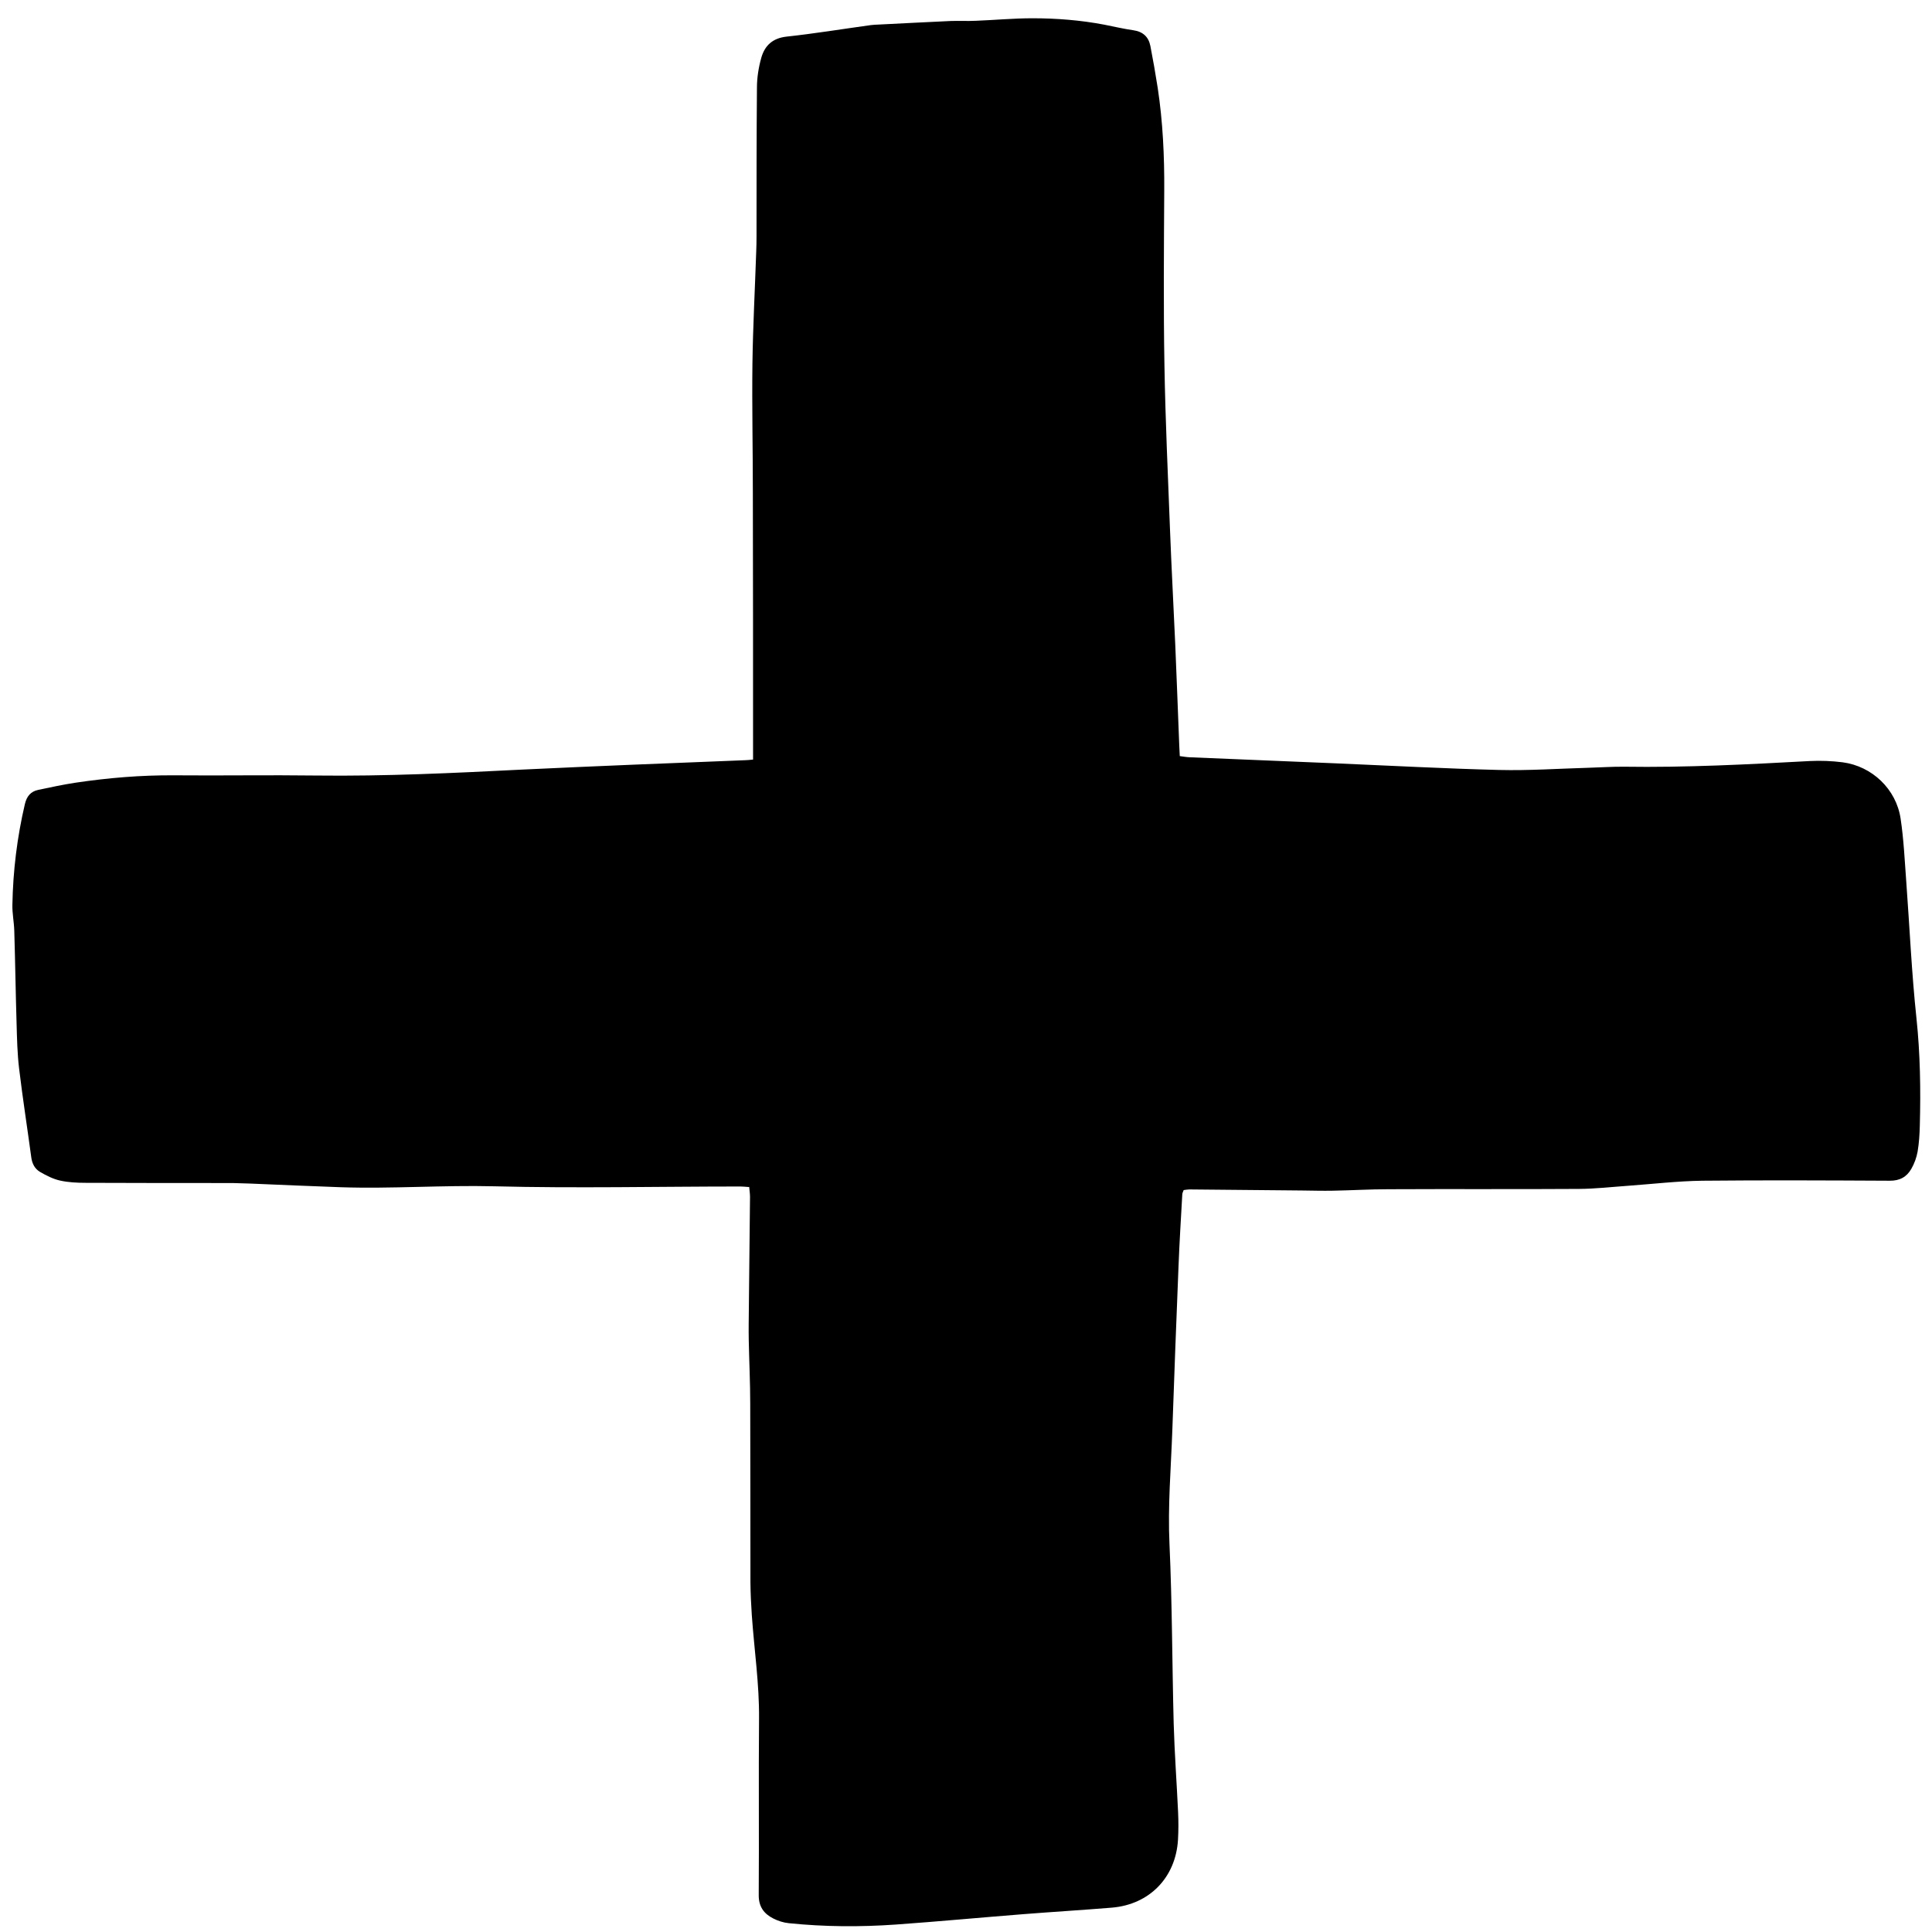 <svg width="92" height="92" viewBox="0 0 92 92" fill="none" xmlns="http://www.w3.org/2000/svg">
<path d="M35.65 56.525C35.495 56.515 35.38 56.5 35.26 56.5C31.35 56.5 27.435 56.59 23.53 56.49C21.095 56.43 18.665 56.615 16.235 56.535C14.795 56.485 13.355 56.42 11.915 56.36C11.635 56.35 11.36 56.34 11.08 56.335C8.75 56.335 6.42 56.335 4.09 56.325C3.675 56.325 3.25 56.305 2.85 56.215C2.52 56.14 2.2 55.975 1.905 55.805C1.66 55.66 1.53 55.415 1.49 55.115C1.3 53.705 1.08 52.3 0.91 50.885C0.825 50.18 0.81 49.465 0.79 48.755C0.745 47.28 0.725 45.805 0.68 44.33C0.67 43.915 0.58 43.5 0.59 43.085C0.62 41.465 0.815 39.87 1.185 38.29C1.27 37.925 1.46 37.69 1.815 37.615C2.41 37.49 3.005 37.36 3.605 37.27C5.155 37.04 6.71 36.91 8.28 36.92C10.54 36.94 12.8 36.9 15.06 36.93C18.35 36.97 21.63 36.81 24.91 36.645C26.645 36.56 28.38 36.49 30.12 36.415C31.91 36.34 33.695 36.275 35.485 36.2C35.585 36.2 35.69 36.185 35.86 36.17C35.86 35.99 35.86 35.825 35.86 35.66C35.86 31.595 35.86 27.525 35.85 23.46C35.85 21.41 35.805 19.36 35.83 17.31C35.855 15.54 35.95 13.77 36.01 11.995C36.02 11.75 36.025 11.51 36.025 11.265C36.025 8.9 36.025 6.535 36.045 4.175C36.045 3.695 36.125 3.2 36.255 2.74C36.42 2.17 36.79 1.82 37.445 1.745C38.79 1.6 40.125 1.38 41.47 1.195C41.59 1.18 41.71 1.175 41.835 1.17C42.98 1.115 44.12 1.05 45.265 1C45.665 0.985 46.065 1.01 46.46 0.99C47.36 0.955 48.265 0.87 49.165 0.87C50.31 0.87 51.455 0.96 52.585 1.175C53.045 1.265 53.505 1.375 53.965 1.44C54.425 1.505 54.695 1.755 54.78 2.19C54.91 2.855 55.025 3.52 55.13 4.19C55.375 5.81 55.45 7.44 55.44 9.075C55.425 11.855 55.4 14.64 55.45 17.42C55.495 20.025 55.615 22.63 55.715 25.235C55.785 27.06 55.885 28.88 55.965 30.705C56.035 32.3 56.09 33.9 56.155 35.495C56.16 35.65 56.17 35.805 56.18 36.005C56.345 36.025 56.495 36.055 56.645 36.06C58.97 36.16 61.3 36.25 63.625 36.35C66.215 36.46 68.8 36.6 71.39 36.665C72.81 36.7 74.235 36.6 75.66 36.56C76.215 36.545 76.77 36.505 77.325 36.51C80.28 36.555 83.23 36.4 86.185 36.24C86.705 36.215 87.23 36.235 87.745 36.3C89.145 36.485 90.295 37.575 90.505 38.98C90.655 39.975 90.7 40.985 90.775 41.99C90.935 44.155 91.03 46.33 91.26 48.49C91.44 50.19 91.465 51.89 91.42 53.59C91.41 54.005 91.385 54.425 91.315 54.835C91.265 55.12 91.16 55.41 91.015 55.66C90.795 56.045 90.465 56.23 89.985 56.225C87.015 56.21 84.04 56.195 81.07 56.225C79.89 56.24 78.715 56.38 77.535 56.465C76.755 56.52 75.975 56.61 75.195 56.615C72.17 56.635 69.145 56.615 66.12 56.63C65.235 56.63 64.35 56.685 63.465 56.7C62.98 56.71 62.49 56.695 62.005 56.69C60.215 56.67 58.425 56.655 56.635 56.64C56.55 56.64 56.465 56.66 56.365 56.67C56.34 56.74 56.305 56.805 56.3 56.865C56.235 58.01 56.165 59.155 56.12 60.3C56.015 62.905 55.915 65.51 55.825 68.115C55.76 69.92 55.605 71.735 55.69 73.535C55.82 76.385 55.815 79.235 55.89 82.08C55.93 83.485 56.035 84.89 56.1 86.3C56.12 86.735 56.12 87.17 56.095 87.605C55.99 89.4 54.74 90.69 52.95 90.84C51.55 90.955 50.14 91.04 48.74 91.15C46.715 91.31 44.69 91.5 42.66 91.645C40.96 91.765 39.255 91.755 37.56 91.58C37.305 91.555 37.045 91.47 36.82 91.355C36.375 91.13 36.125 90.79 36.13 90.24C36.15 87.44 36.12 84.645 36.145 81.845C36.16 80.19 35.915 78.555 35.8 76.905C35.765 76.385 35.74 75.865 35.735 75.345C35.73 72.51 35.735 69.68 35.725 66.845C35.725 65.835 35.675 64.83 35.655 63.82C35.645 63.3 35.655 62.775 35.66 62.255C35.68 60.5 35.7 58.745 35.715 56.99C35.715 56.84 35.69 56.685 35.675 56.515L35.65 56.525Z" fill="black"/>
</svg>
